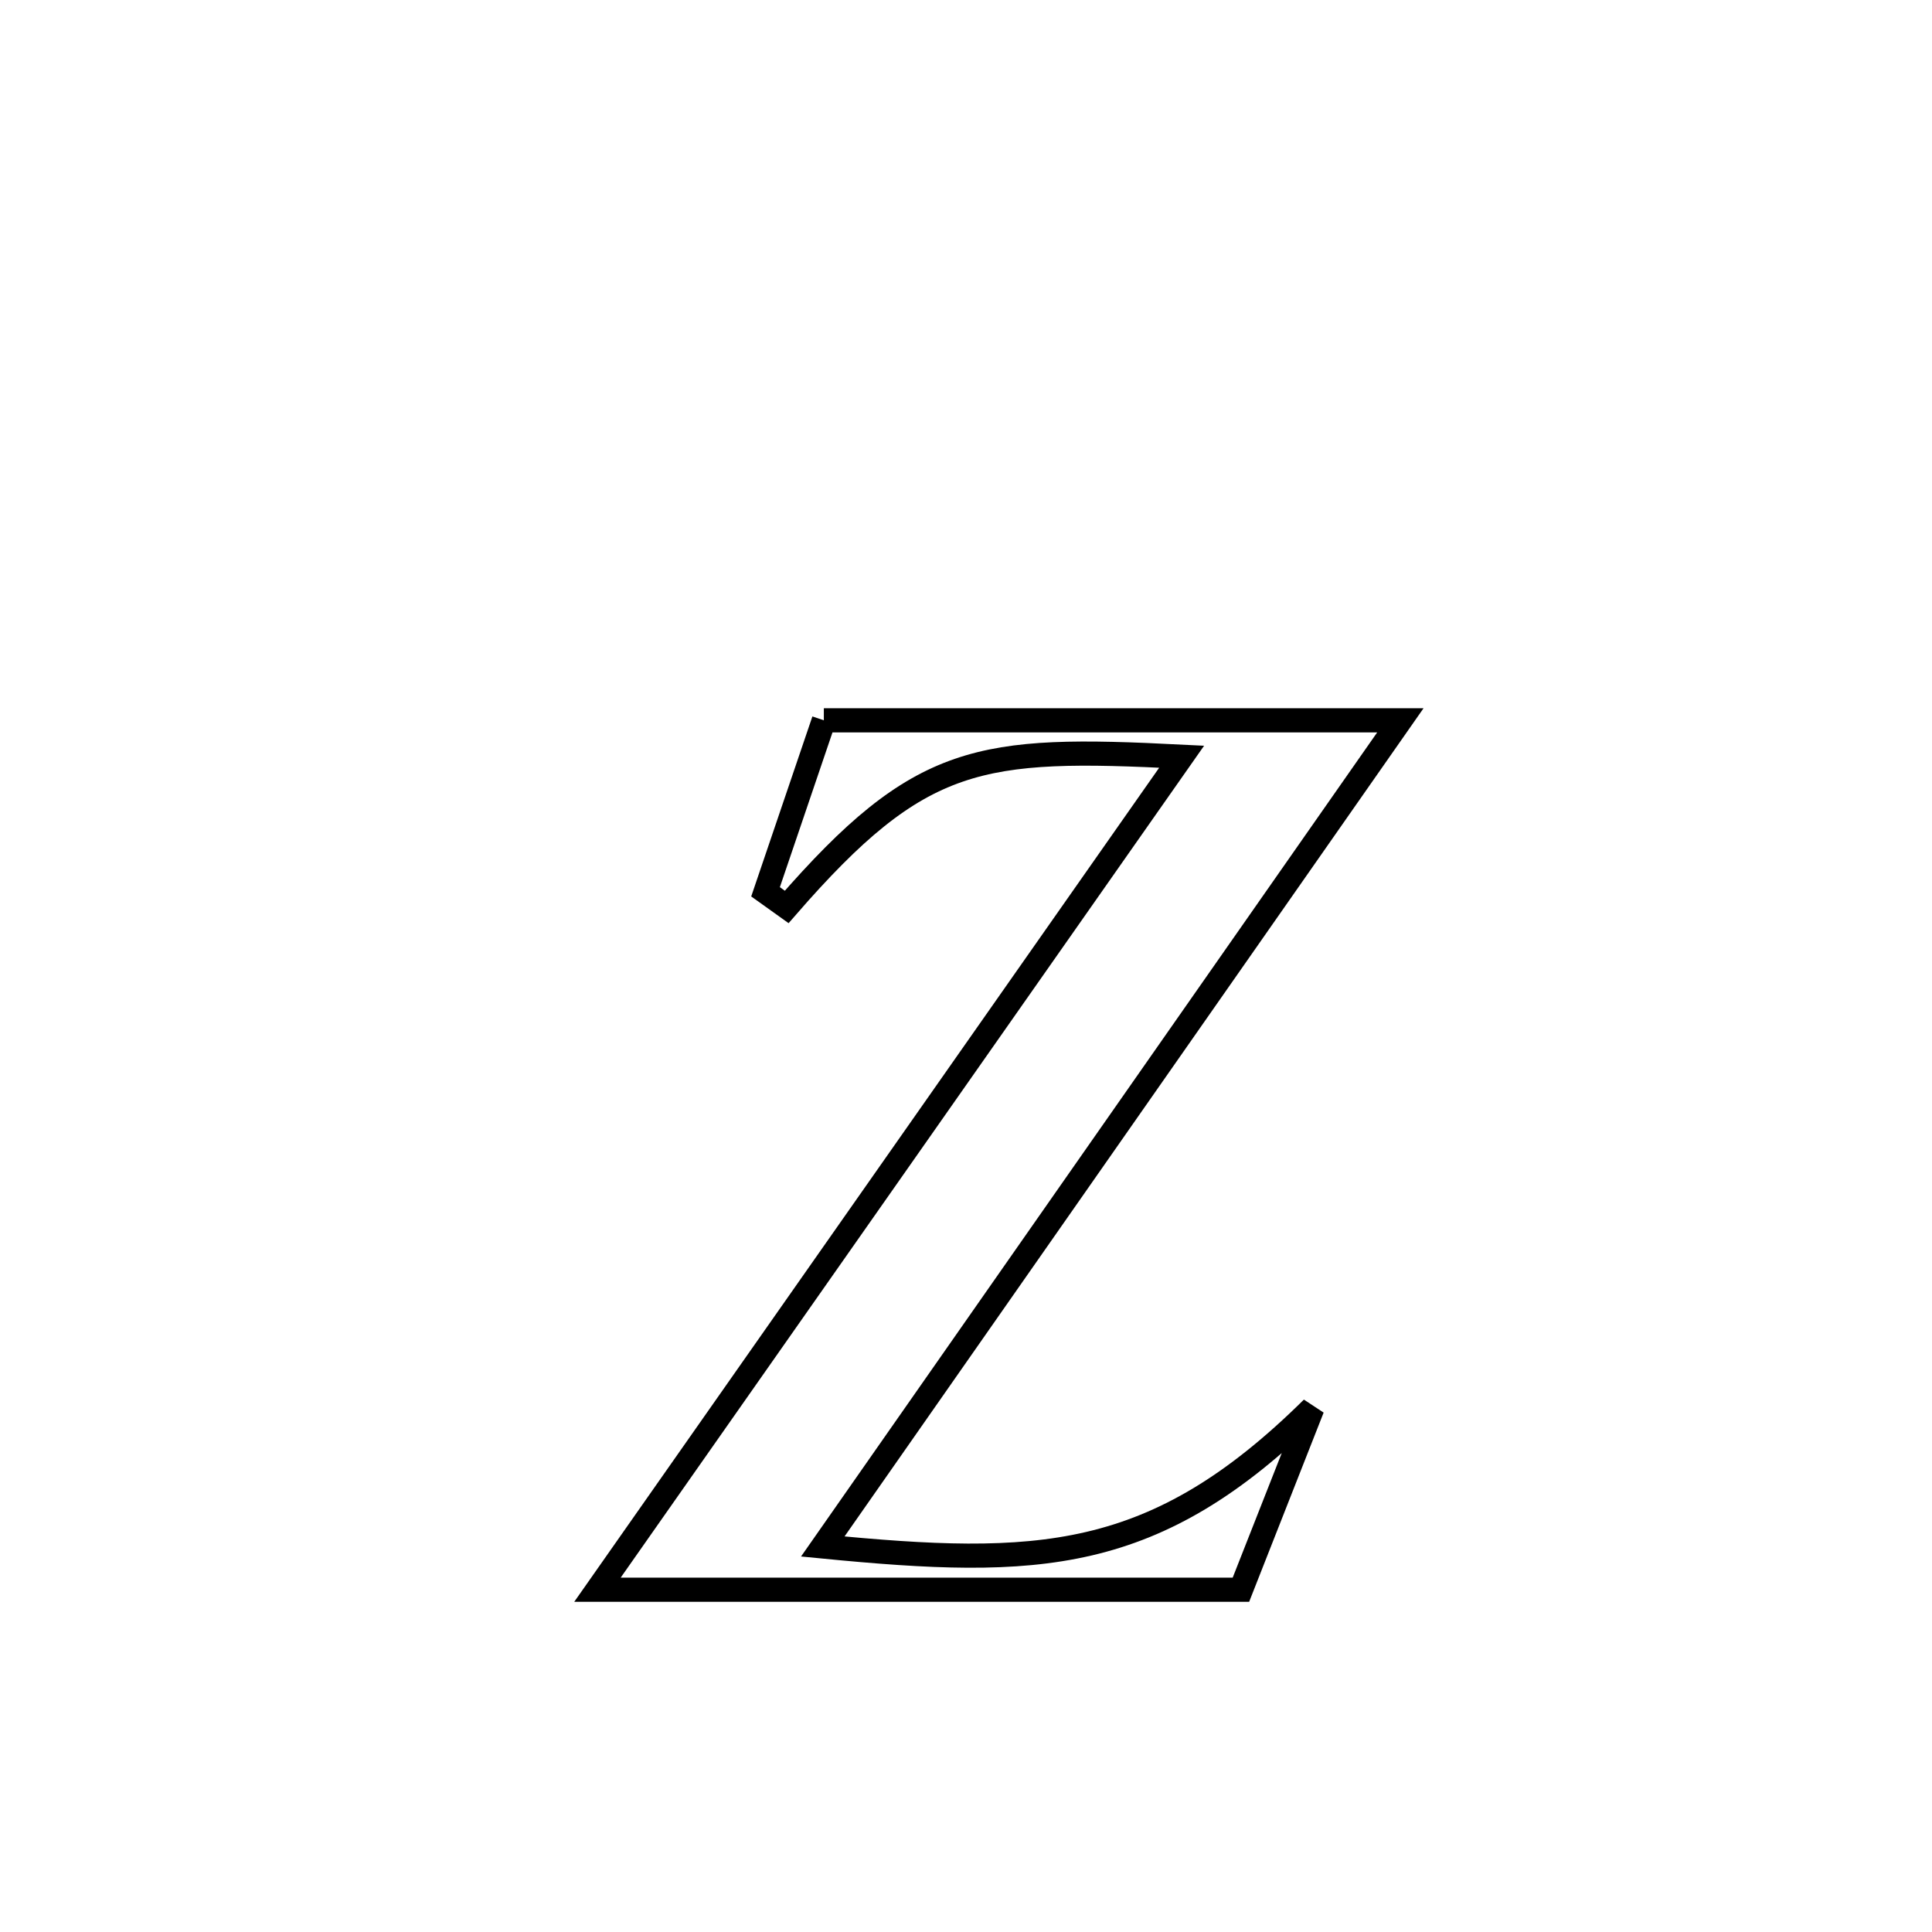 <svg xmlns="http://www.w3.org/2000/svg" viewBox="0.0 0.0 24.0 24.0" height="200px" width="200px"><path fill="none" stroke="black" stroke-width=".3" stroke-opacity="1.0"  filling="0" d="M10.234 8.948 L10.234 8.948 C12.622 8.948 15.009 8.948 17.396 8.948 L17.396 8.948 C16.2 10.659 15.004 12.369 13.808 14.08 C12.613 15.79 11.417 17.501 10.221 19.211 L10.221 19.211 C12.894 19.472 14.344 19.429 16.303 17.493 L16.303 17.493 C16.169 17.834 15.542 19.423 15.415 19.748 L15.415 19.748 C14.082 19.748 12.75 19.748 11.418 19.748 C10.086 19.748 8.754 19.748 7.422 19.748 L7.422 19.748 C8.631 18.023 9.841 16.299 11.051 14.574 C12.26 12.849 13.47 11.125 14.679 9.4 L14.679 9.4 C12.169 9.274 11.435 9.355 9.773 11.266 L9.773 11.266 C9.686 11.203 9.598 11.14 9.51 11.078 L9.51 11.078 C9.752 10.368 9.993 9.658 10.234 8.948 L10.234 8.948"></path></svg>